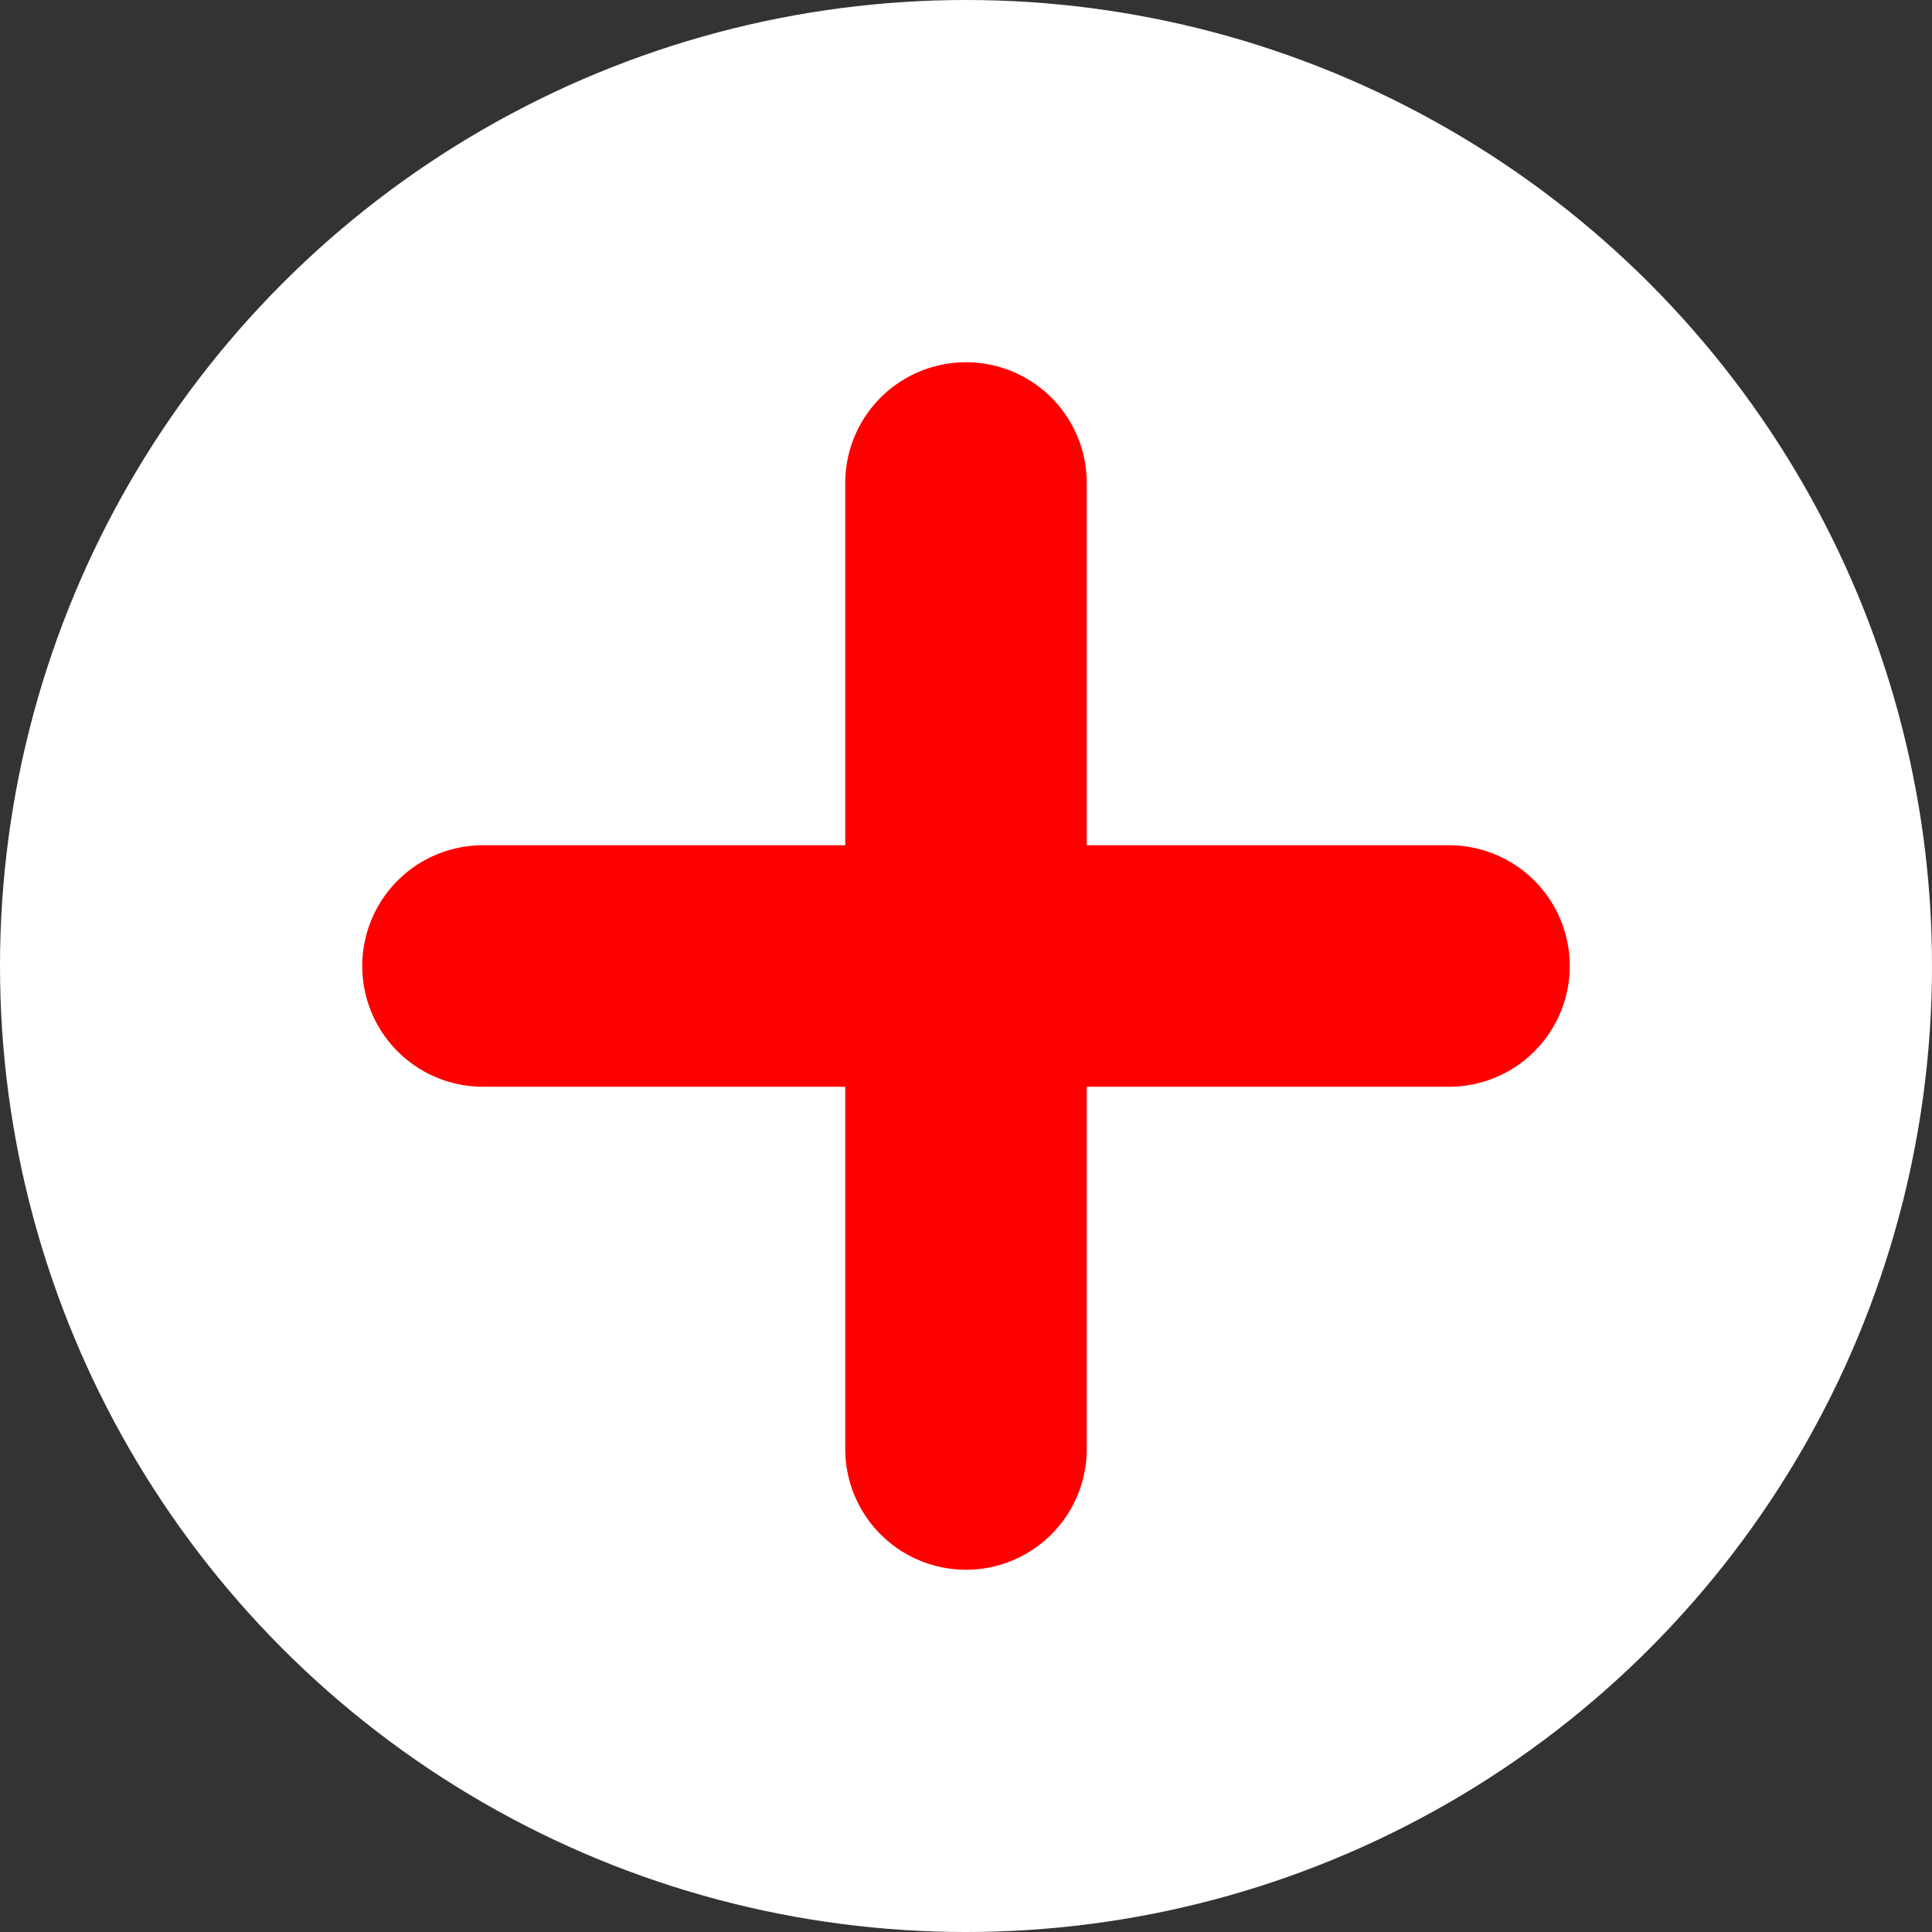 <svg xmlns="http://www.w3.org/2000/svg" viewBox="0 0 64 64" width="64" height="64">
  <rect x="0" y="0" width="64" height="64" fill="#333333" stroke="none"/>
  <circle cx="32" cy="32" r="32" fill="#ffffff"/>
  <path fill="#ff0000" d="M48 28H36V16a4 4 0 0 0-8 0v12H16a4 4 0 0 0 0 8h12v12a4 4 0 0 0 8 0V36h12a4 4 0 0 0 0-8z"/>
</svg>
